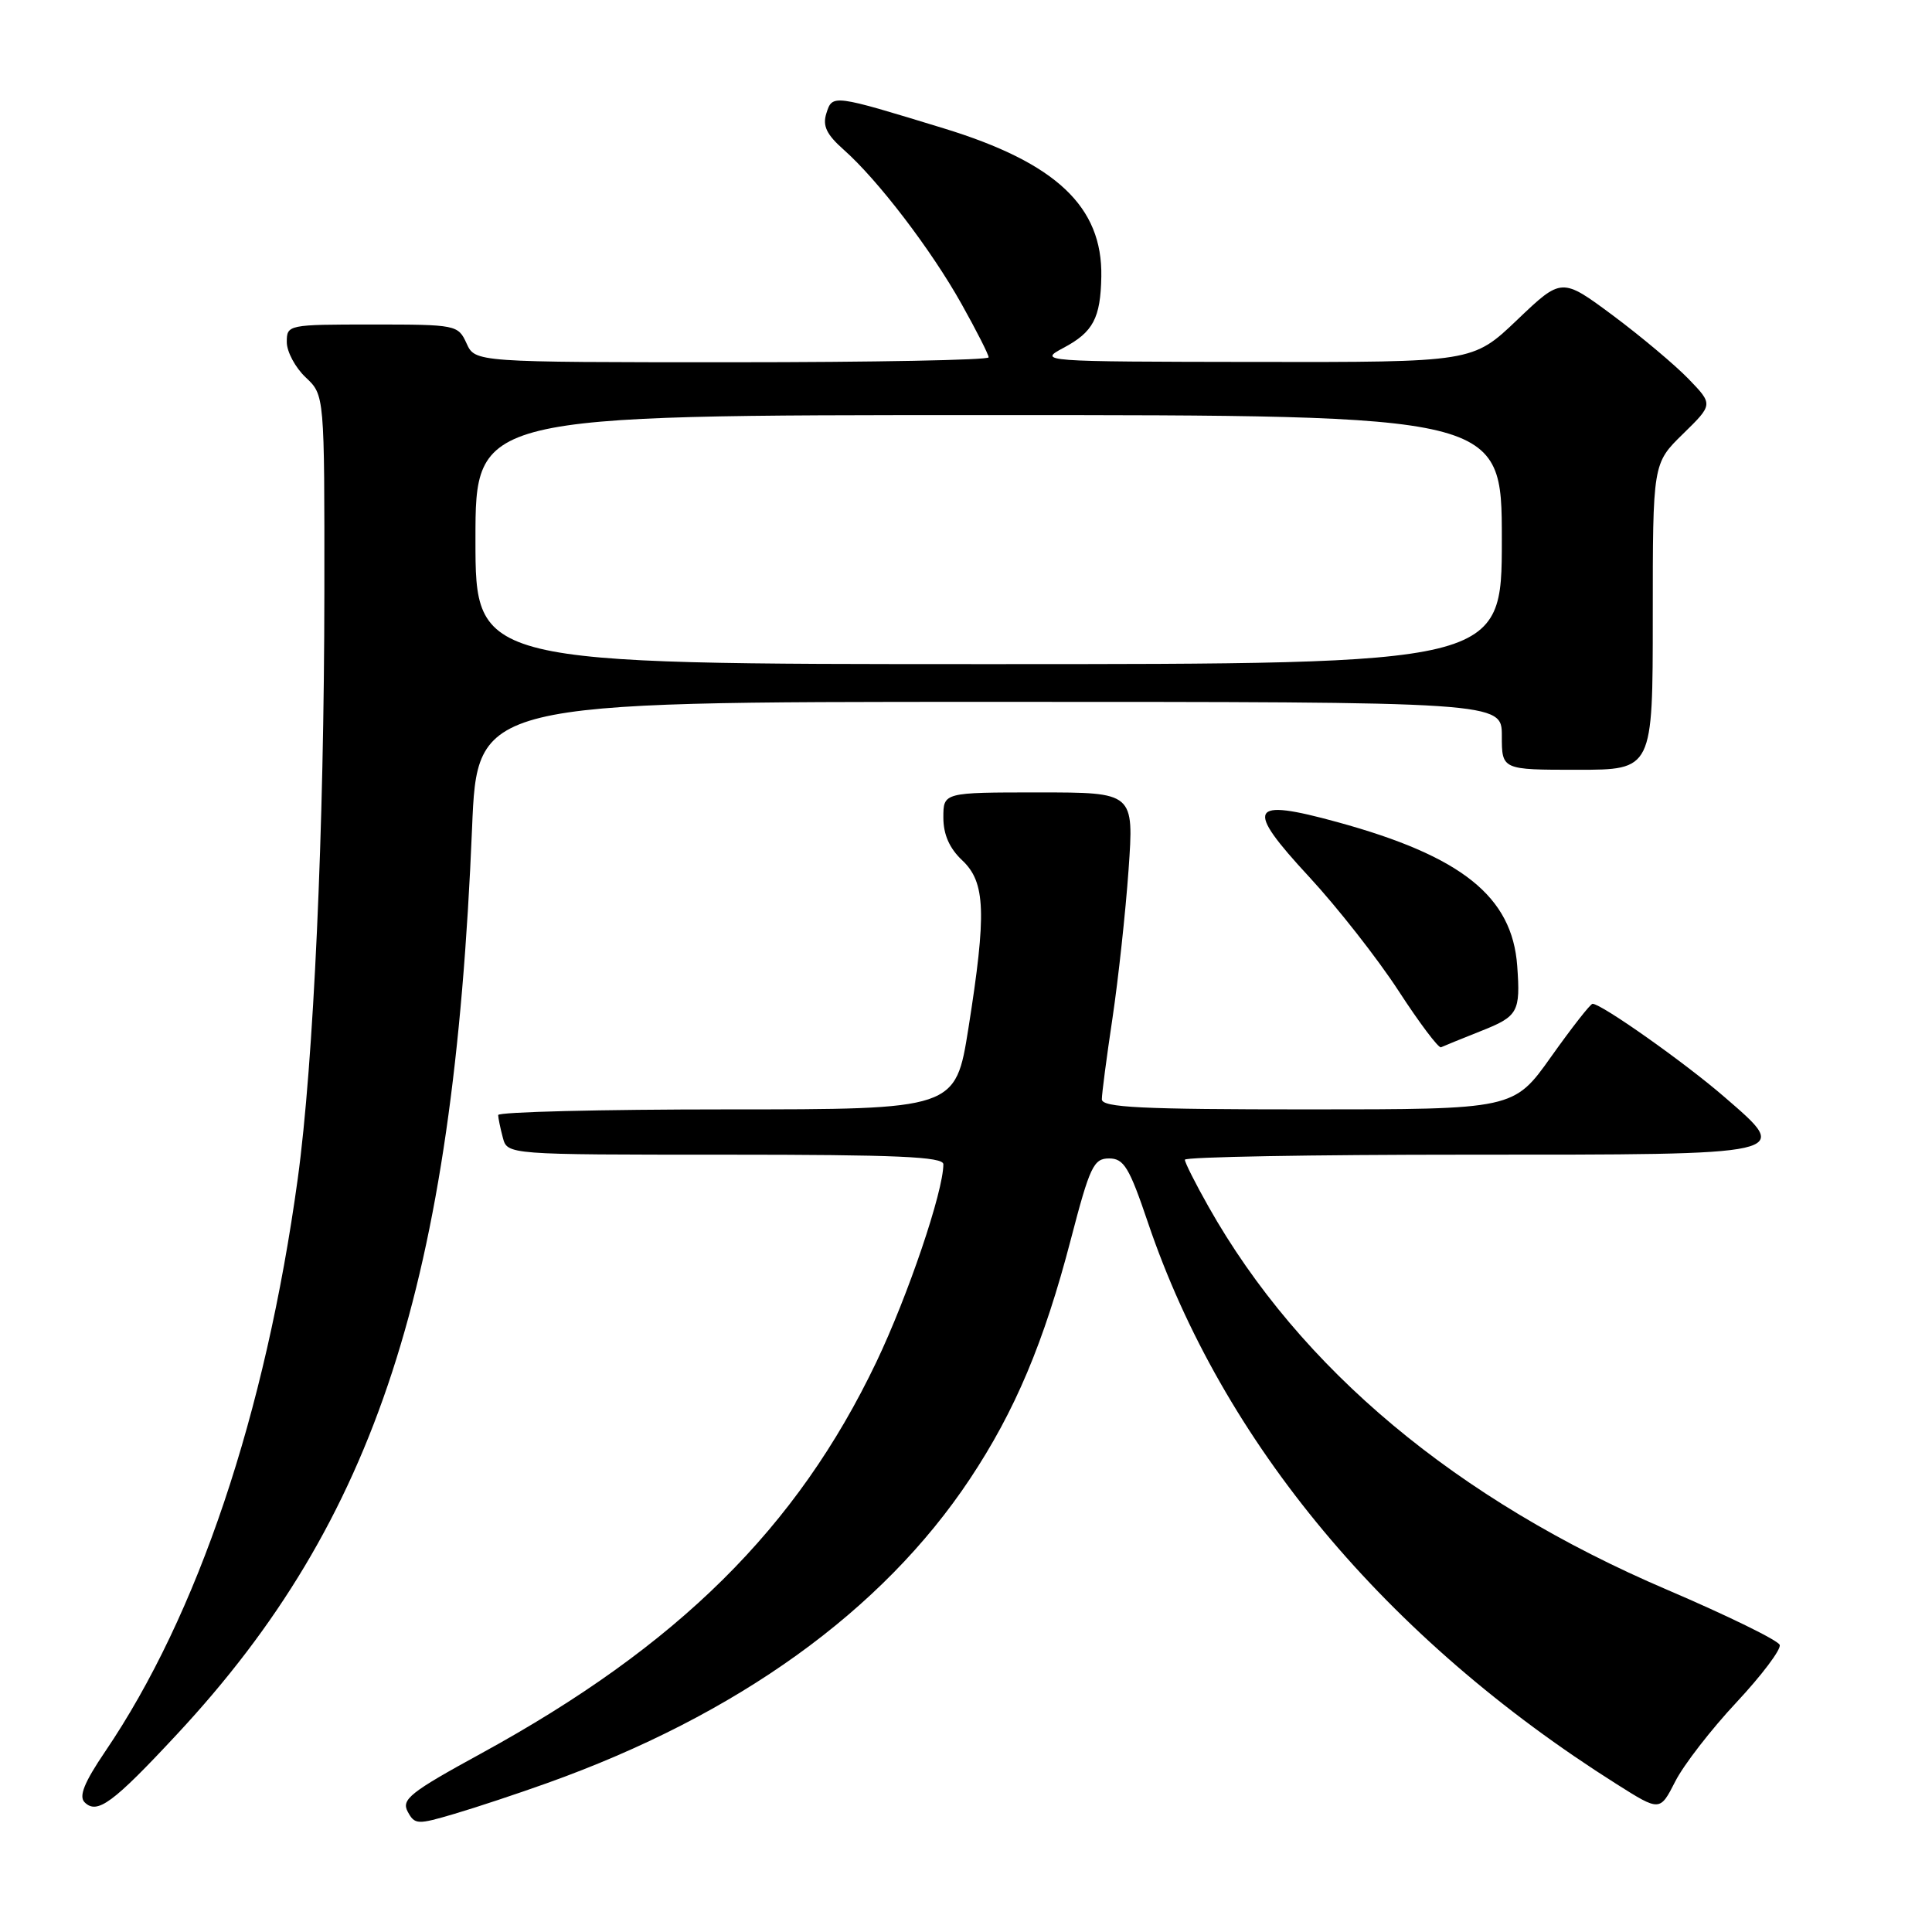 <?xml version="1.0" encoding="UTF-8" standalone="no"?>
<!DOCTYPE svg PUBLIC "-//W3C//DTD SVG 1.1//EN" "http://www.w3.org/Graphics/SVG/1.1/DTD/svg11.dtd" >
<svg xmlns="http://www.w3.org/2000/svg" xmlns:xlink="http://www.w3.org/1999/xlink" version="1.1" viewBox="0 0 256 256">
 <g >
 <path fill="currentColor"
d=" M 72.50 236.27 C 97.69 227.27 116.90 213.45 128.51 195.98 C 134.50 186.97 138.33 177.89 141.89 164.23 C 144.41 154.56 144.91 153.50 146.96 153.50 C 148.92 153.50 149.63 154.67 152.11 162.00 C 161.96 191.11 183.68 217.13 214.22 236.41 C 219.95 240.03 219.95 240.03 221.98 236.05 C 223.09 233.86 226.75 229.14 230.10 225.56 C 233.44 221.98 236.02 218.56 235.82 217.96 C 235.62 217.36 228.91 214.08 220.90 210.65 C 193.04 198.75 172.27 181.40 160.14 159.90 C 158.41 156.84 157.00 154.04 157.00 153.67 C 157.00 153.30 173.82 153.00 194.38 153.00 C 237.98 153.00 237.46 153.11 228.49 145.35 C 223.24 140.80 212.18 132.99 211.02 133.01 C 210.73 133.02 208.27 136.17 205.54 140.01 C 200.58 147.00 200.58 147.00 173.29 147.00 C 151.18 147.00 146.00 146.75 146.00 145.66 C 146.00 144.93 146.63 140.09 147.41 134.91 C 148.18 129.74 149.14 120.89 149.54 115.25 C 150.26 105.00 150.26 105.00 137.63 105.00 C 125.00 105.00 125.00 105.00 125.00 108.33 C 125.00 110.58 125.81 112.41 127.50 114.00 C 130.59 116.90 130.74 120.98 128.32 136.25 C 126.61 147.00 126.61 147.00 96.31 147.00 C 79.64 147.00 66.01 147.34 66.01 147.75 C 66.02 148.16 66.30 149.51 66.63 150.75 C 67.23 153.00 67.23 153.00 96.12 153.00 C 118.80 153.00 125.00 153.27 125.00 154.27 C 125.00 157.88 120.32 171.68 116.11 180.50 C 105.61 202.47 89.85 218.07 63.74 232.35 C 54.34 237.49 53.16 238.43 54.02 240.05 C 54.96 241.79 55.30 241.80 60.26 240.33 C 63.14 239.48 68.65 237.65 72.50 236.27 Z  M 23.48 229.77 C 49.86 201.43 60.06 170.11 62.55 109.75 C 63.24 93.00 63.24 93.00 131.12 93.00 C 199.00 93.00 199.00 93.00 199.00 97.50 C 199.00 102.00 199.00 102.00 209.00 102.00 C 219.00 102.00 219.00 102.00 219.00 81.70 C 219.00 61.41 219.00 61.41 223.00 57.50 C 227.00 53.59 227.00 53.59 223.75 50.22 C 221.96 48.37 217.45 44.58 213.72 41.80 C 206.93 36.76 206.93 36.76 201.04 42.38 C 195.15 48.00 195.15 48.00 166.32 47.96 C 137.77 47.92 137.53 47.90 140.94 46.08 C 144.85 44.00 145.83 42.15 145.93 36.65 C 146.10 27.38 139.92 21.56 125.06 17.01 C 110.32 12.50 110.30 12.49 109.50 15.01 C 108.97 16.68 109.51 17.81 111.81 19.85 C 116.33 23.85 123.39 33.09 127.41 40.28 C 129.39 43.81 131.00 46.99 131.00 47.35 C 131.00 47.71 115.69 48.00 96.98 48.00 C 62.96 48.00 62.96 48.00 61.82 45.50 C 60.70 43.05 60.46 43.00 49.34 43.00 C 38.14 43.00 38.00 43.03 38.00 45.33 C 38.00 46.60 39.13 48.71 40.50 50.00 C 43.00 52.35 43.00 52.35 42.98 78.42 C 42.96 109.92 41.55 140.91 39.45 156.21 C 35.17 187.38 26.21 214.00 13.92 232.11 C 11.17 236.17 10.42 238.02 11.21 238.81 C 12.87 240.47 14.95 238.94 23.48 229.77 Z  M 196.25 136.61 C 201.16 134.67 201.48 134.09 201.04 128.00 C 200.38 118.80 193.70 113.45 177.20 108.93 C 165.49 105.72 164.88 106.91 173.47 116.19 C 177.19 120.21 182.52 127.00 185.30 131.27 C 188.08 135.55 190.62 138.92 190.94 138.77 C 191.25 138.62 193.64 137.65 196.25 136.61 Z  M 63.00 71.50 C 63.00 55.00 63.00 55.00 131.00 55.00 C 199.00 55.00 199.00 55.00 199.00 71.50 C 199.00 88.00 199.00 88.00 131.00 88.00 C 63.00 88.00 63.00 88.00 63.00 71.50 Z "/>
</g>
</svg>